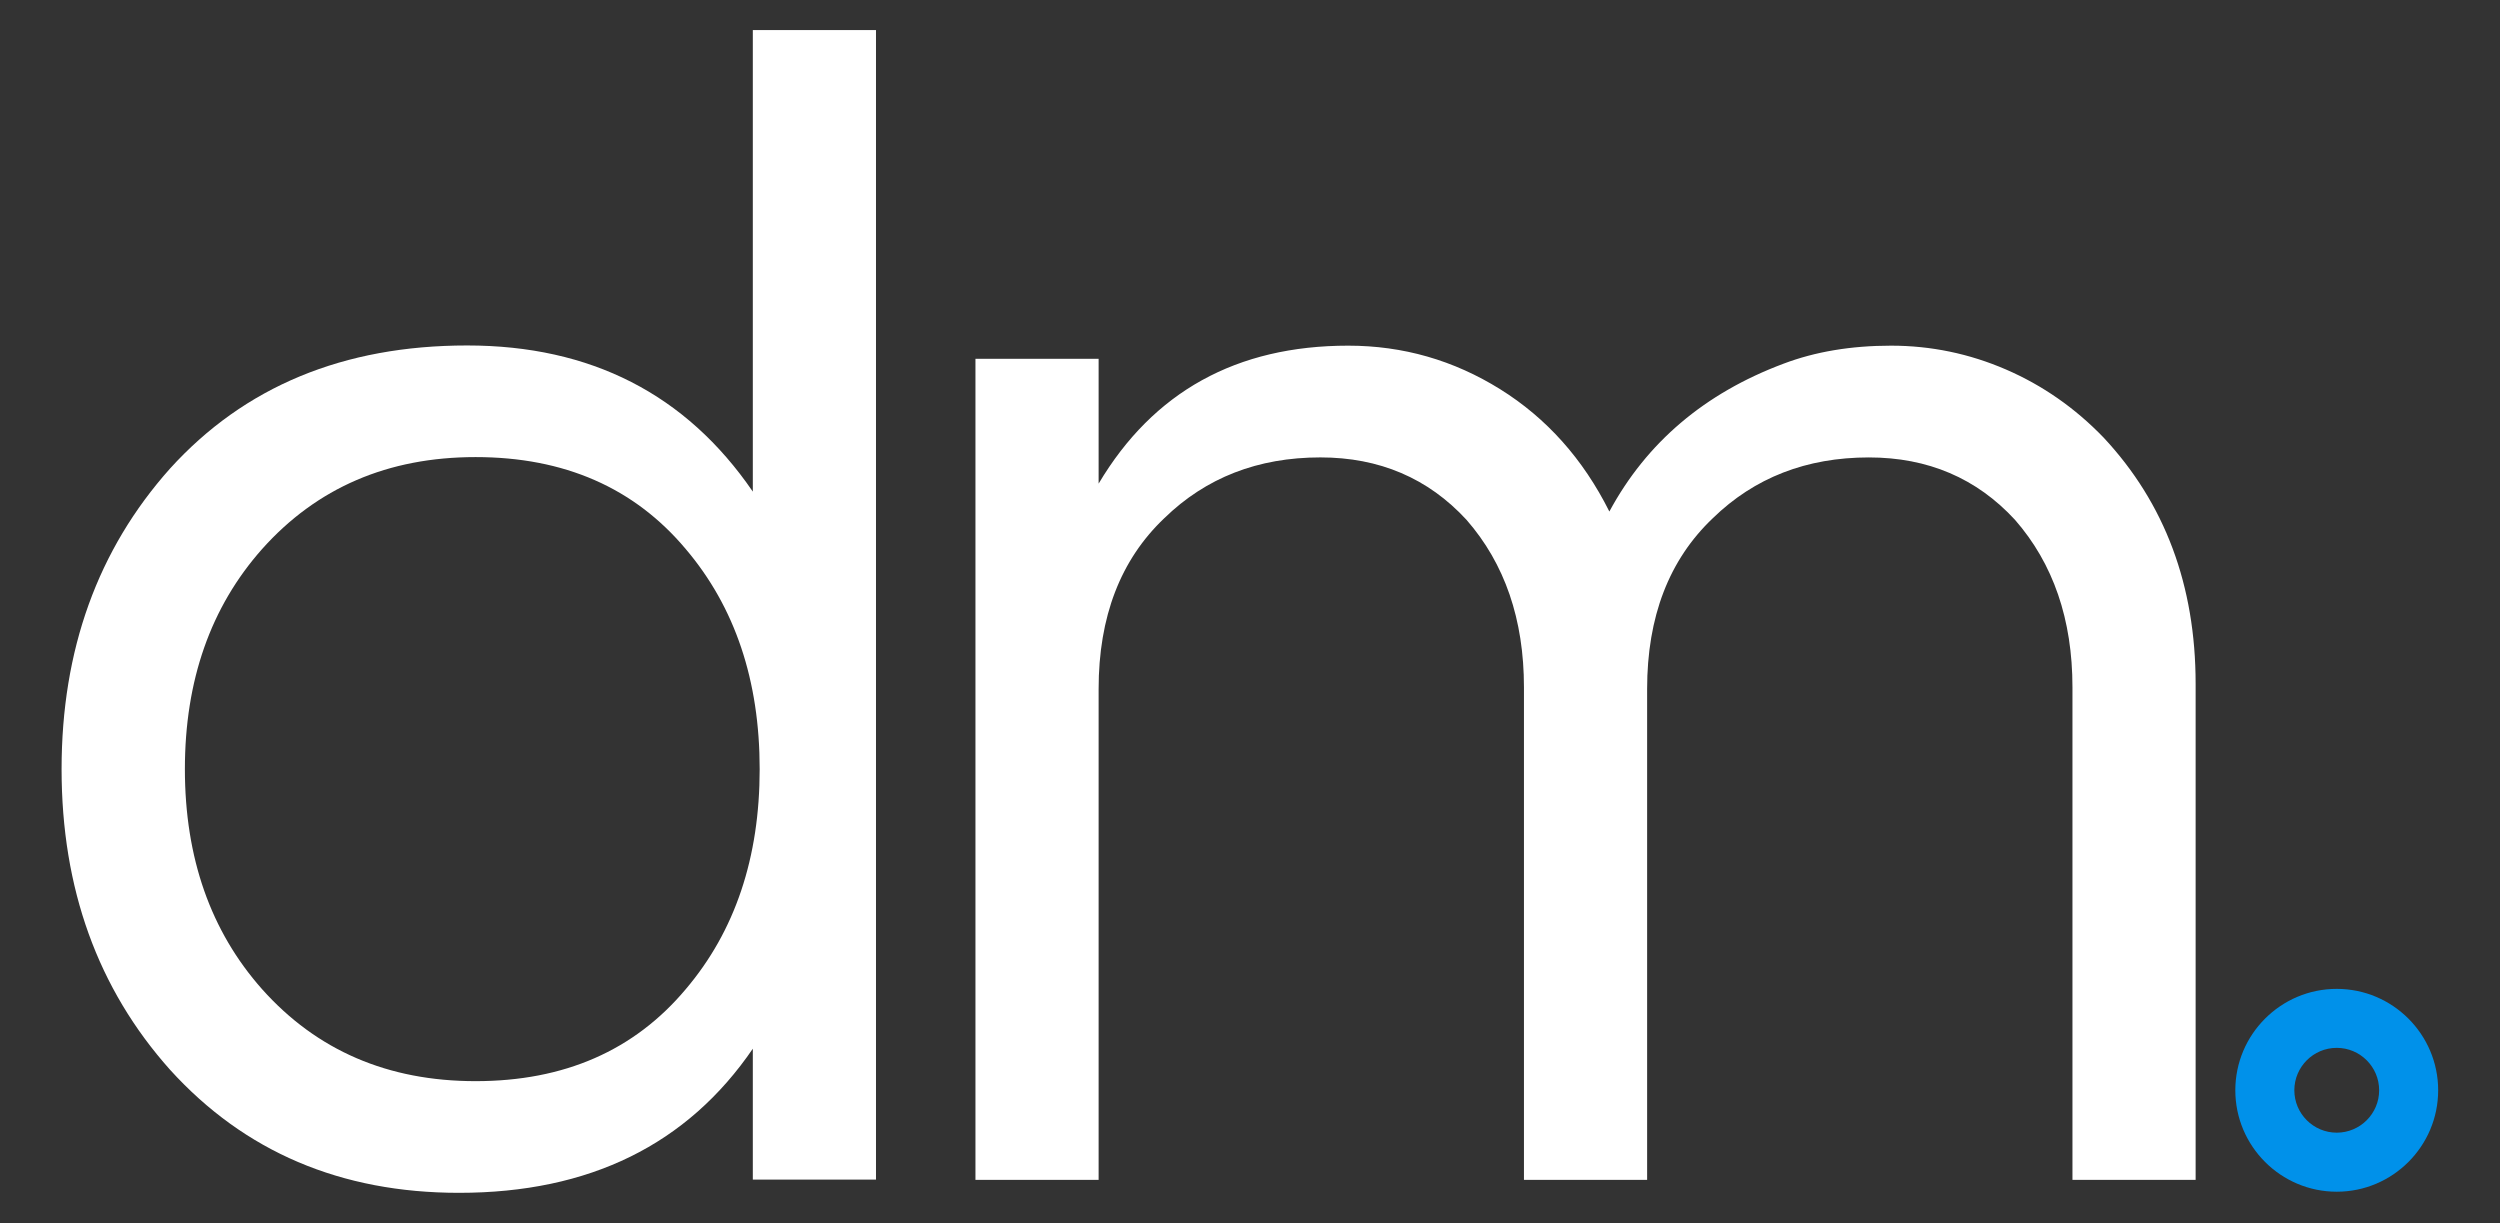 <?xml version="1.0" encoding="UTF-8"?>
<svg id="Layer_1" style="enable-background:new 0 0 894.27 437.57" inkscape:version="1.0beta2 (2b71d25, 2019-12-03)" sodipodi:docname="dm-logo.svg" version="1.1" viewBox="0 0 894.3 437.6" xml:space="preserve" xmlns="http://www.w3.org/2000/svg" xmlns:inkscape="http://www.inkscape.org/namespaces/inkscape" xmlns:sodipodi="http://sodipodi.sourceforge.net/DTD/sodipodi-0.dtd"><rect x="0" y="0" width="894.3" height="437.6" fill="#333333" stroke="none"/><sodipodi:namedview id="namedview906" bordercolor="#666666" borderopacity="1" gridtolerance="10" guidetolerance="10" inkscape:current-layer="Layer_1" inkscape:cx="364.66254" inkscape:cy="160.14298" inkscape:document-rotation="0" inkscape:pageopacity="0" inkscape:pageshadow="2" inkscape:window-height="914" inkscape:window-maximized="0" inkscape:window-width="1762" inkscape:window-x="0" inkscape:window-y="23" inkscape:zoom="0.79195518" objecttolerance="10" pagecolor="#ffffff" showgrid="false"/>
<style id="style897" type="text/css">
	.st0{fill:#FFFFFF;}
</style>
<path id="path899" class="st0" d="m269.4 375c-23.5 34.47-58.55 51.7-105.2 51.7-42.3 0-76.76-14.69-103.4-44.06-25.85-28.98-38.77-64.81-38.77-107.5 0-42.68 12.92-78.51 38.77-107.5 26.63-29.37 62.07-44.06 106.3-44.06 44.25 0 78.32 17.43 102.2 52.28v-165.1h44.06v411.2h-44.06v-46.99h-0.01zm-99.28 11.75c31.72 0 56.78-10.96 75.19-32.9 17.62-20.75 26.44-47 26.44-78.72s-8.81-57.95-26.44-78.72c-18.41-21.93-43.47-32.9-75.19-32.9-31.34 0-56.79 10.97-76.37 32.9-18.41 20.76-27.61 47-27.61 78.72s9.2 57.96 27.61 78.72c19.58 21.94 45.04 32.9 76.37 32.9z"/>
<path id="path901" class="st0" d="m393 173c19.58-32.9 49.35-49.35 89.29-49.35 19.58 0 37.69 5.2 54.34 15.57 16.64 10.38 29.67 24.97 39.07 43.76 13.31-24.67 34.07-42.3 62.27-52.87 11.35-4.3 24.18-6.46 38.48-6.46 14.29 0 28 2.85 41.12 8.52 13.12 5.68 24.76 13.8 34.95 24.38 21.93 23.5 32.9 52.87 32.9 88.12v177.4h-44.06v-176.2c0-24.28-6.86-44.25-20.56-59.92-13.71-14.88-31.14-22.32-52.28-22.32-22.32 0-40.93 7.25-55.81 21.74-15.67 14.89-23.5 35.25-23.5 61.09v175.6h-44.06v-176.2c0-24.28-6.86-44.25-20.56-59.92-13.71-14.88-31.13-22.32-52.28-22.32-22.32 0-40.93 7.25-55.81 21.74-15.67 14.89-23.5 35.25-23.5 61.09v175.6h-44.06v-293.7h44.06v44.65z"/>
<path id="path903" d="m835.9 426.3c-20 0-36.28-16.28-36.28-36.28s16.28-36.28 36.28-36.28 36.28 16.28 36.28 36.28-16.28 36.28-36.28 36.28zm0-51.46c-8.37 0-15.17 6.81-15.17 15.17s6.81 15.17 15.17 15.17 15.17-6.81 15.17-15.17-6.81-15.17-15.17-15.17z" style="fill:#0091ea"/>
</svg>
